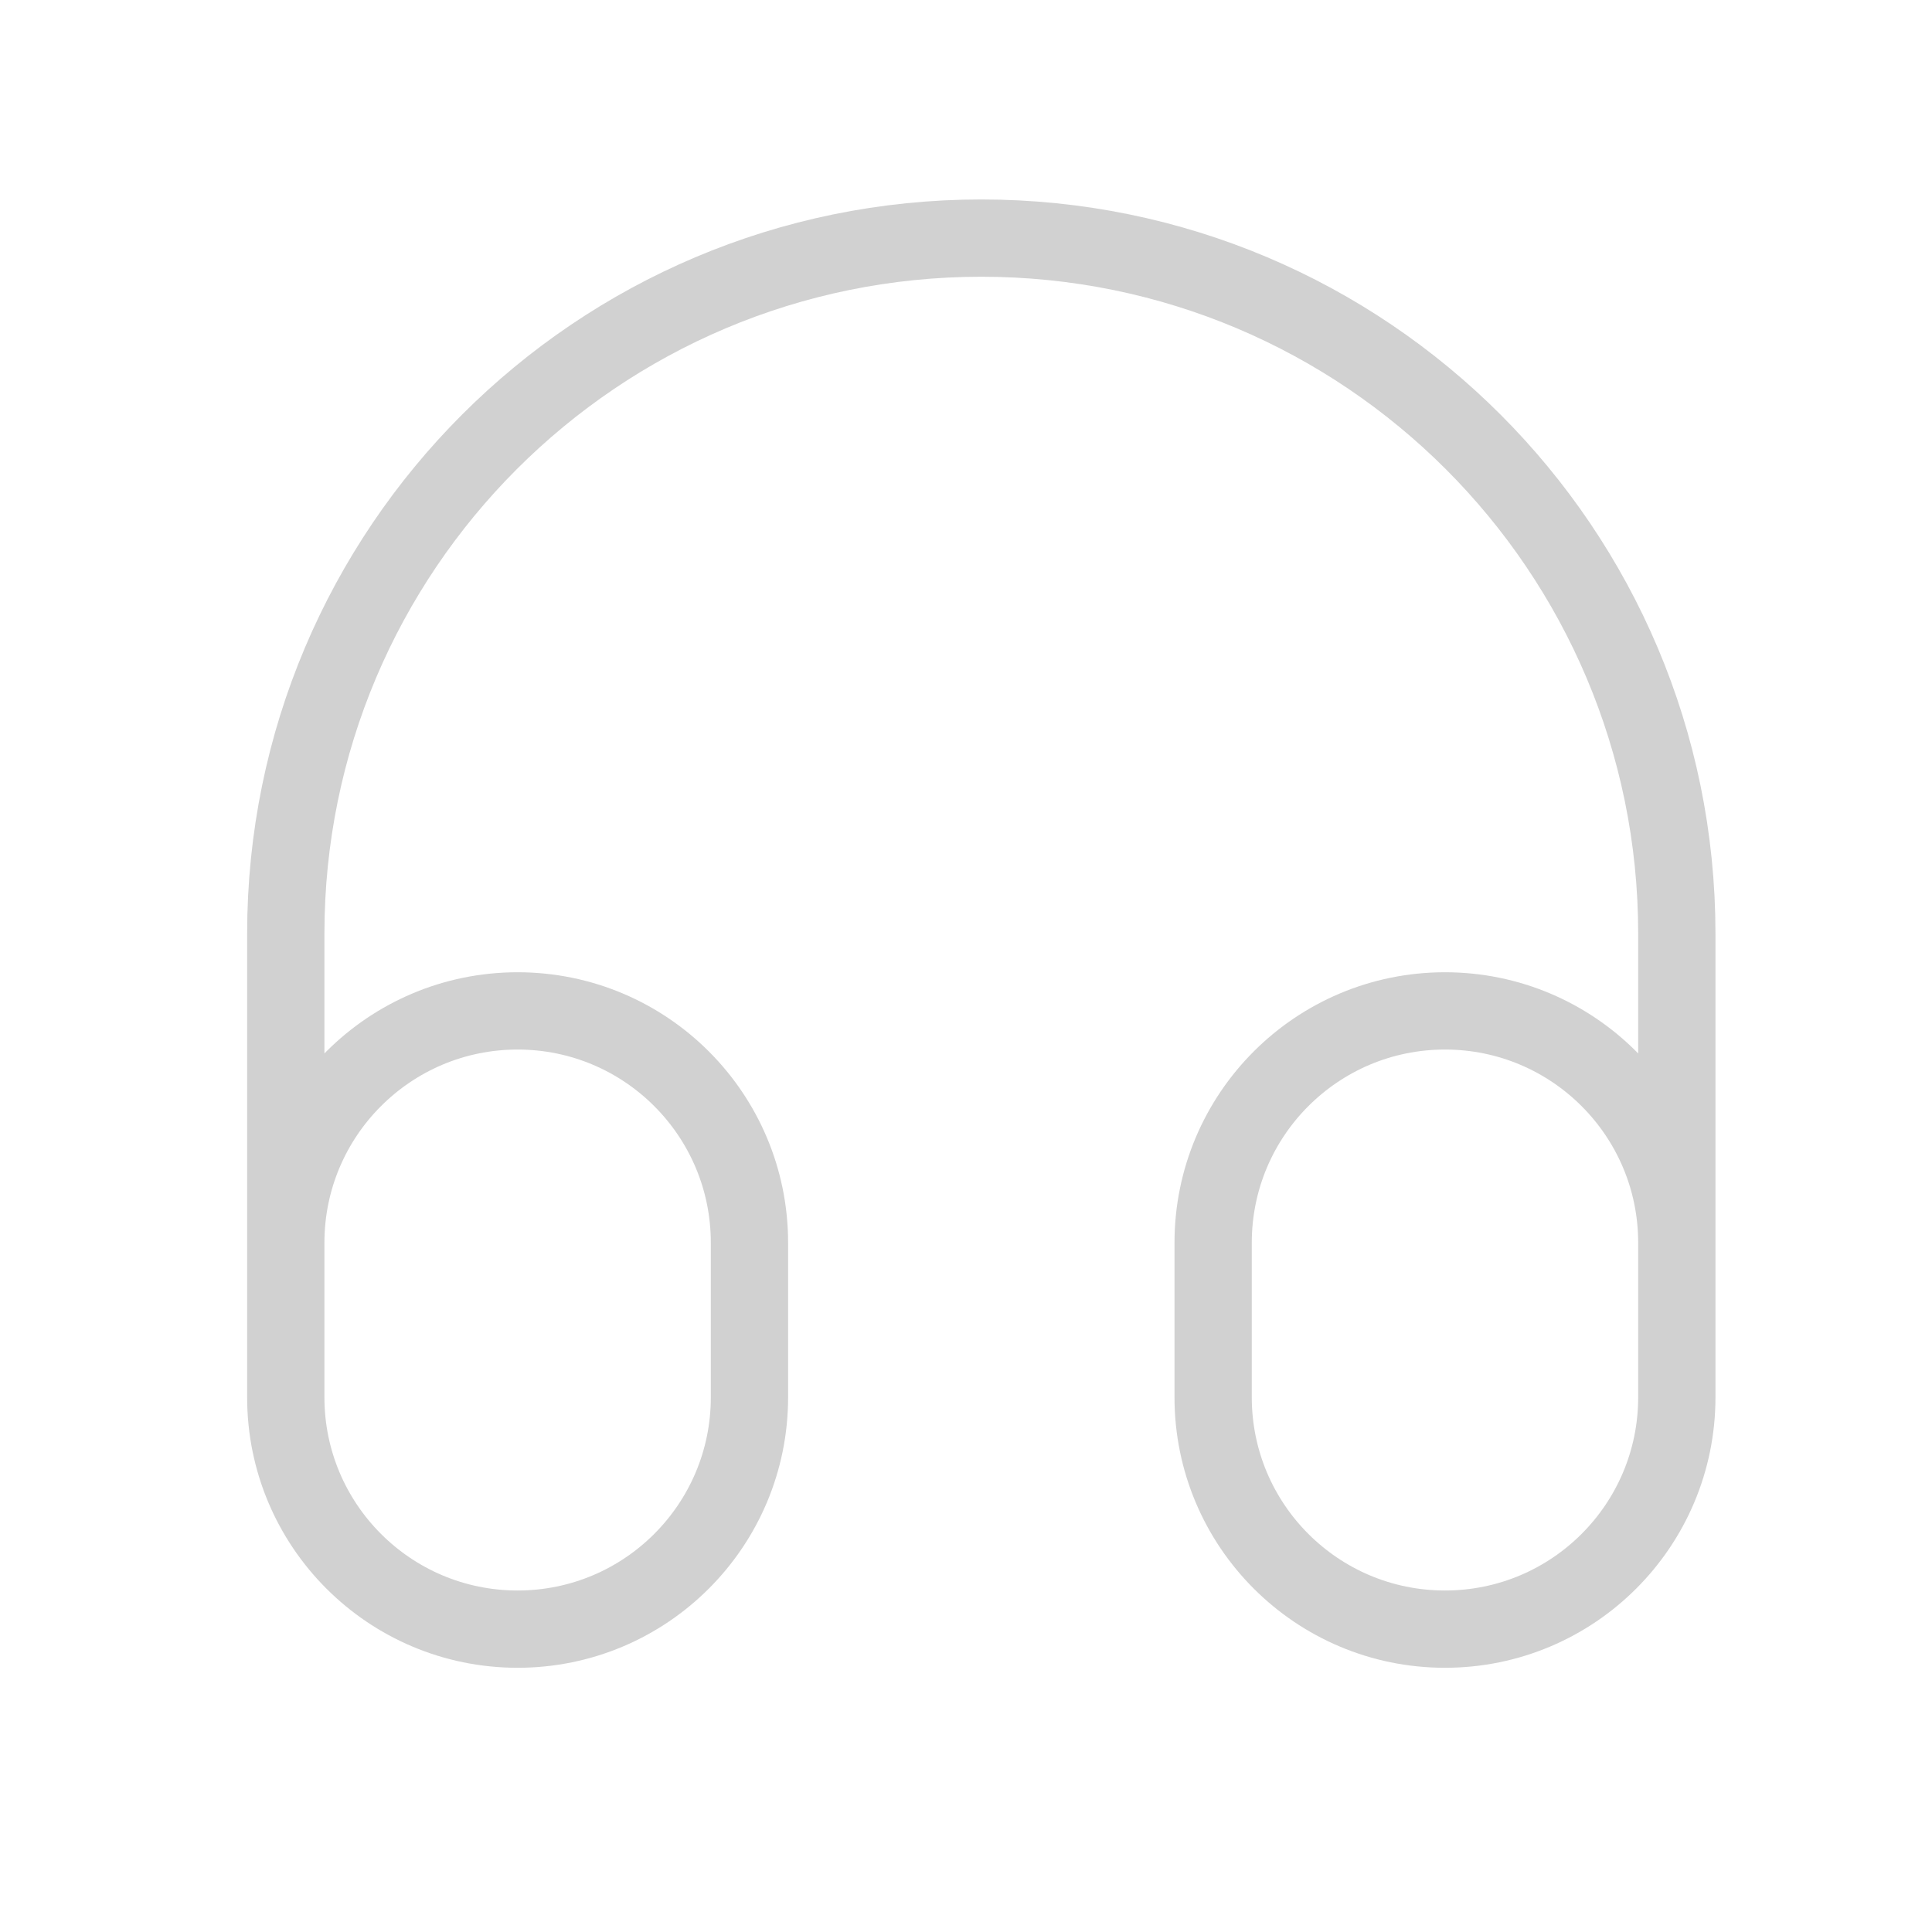 <svg width="25" height="25" viewBox="0 0 25 25" fill="none" xmlns="http://www.w3.org/2000/svg">
<path d="M21.698 16.081V18.081C21.698 19.738 20.355 21.081 18.698 21.081C17.041 21.081 15.698 19.738 15.698 18.081V16.081C15.698 14.424 17.041 13.081 18.698 13.081C20.355 13.081 21.698 14.424 21.698 16.081ZM21.698 16.081V12.081C21.698 7.111 17.669 3.081 12.698 3.081C7.727 3.081 3.698 7.111 3.698 12.081V16.081M3.698 16.081V18.081C3.698 19.738 5.041 21.081 6.698 21.081C8.355 21.081 9.698 19.738 9.698 18.081V16.081C9.698 14.424 8.355 13.081 6.698 13.081C5.041 13.081 3.698 14.424 3.698 16.081Z" stroke="#D1D1D1" stroke-linecap="square" stroke-linejoin="round"/>
</svg>
